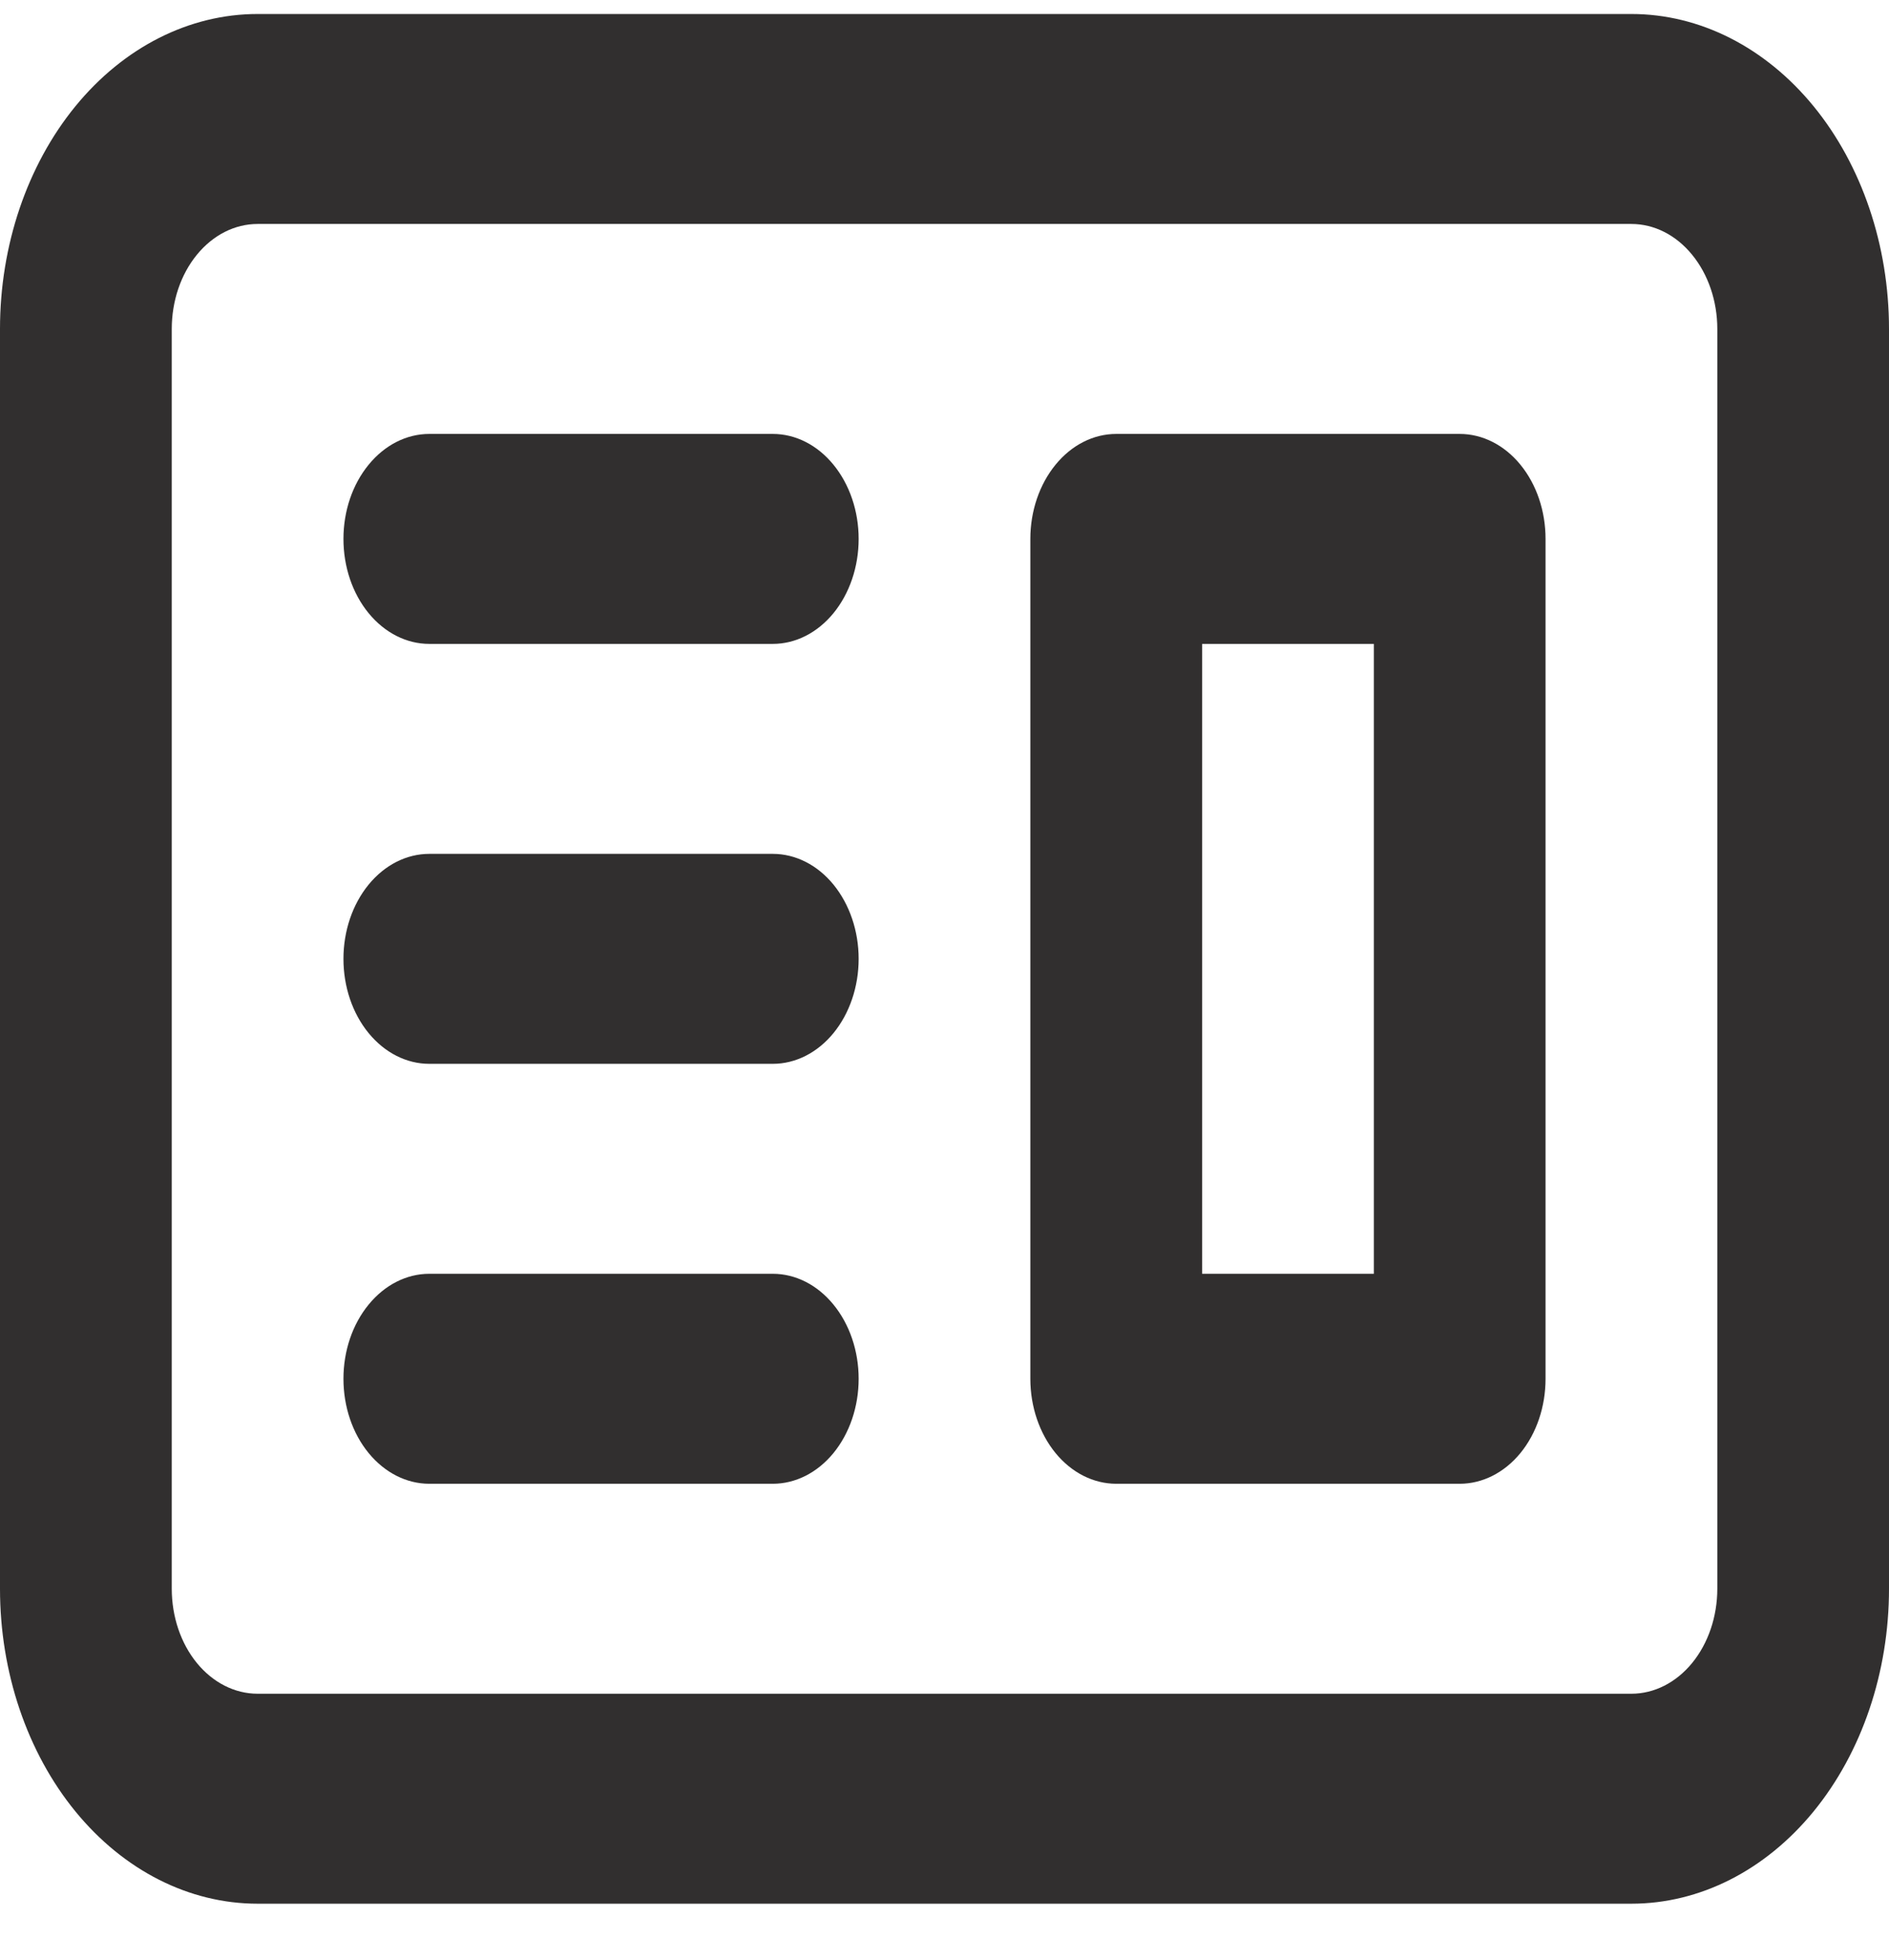 <svg width="27" height="28" viewBox="0 0 27 28" fill="none" xmlns="http://www.w3.org/2000/svg">
<path fill-rule="evenodd" clip-rule="evenodd" d="M15.955 6.2C15.629 6.2 15.317 6.358 15.087 6.64C14.857 6.921 14.727 7.302 14.727 7.7V19.7C14.727 20.098 14.857 20.48 15.087 20.761C15.317 21.042 15.629 21.2 15.955 21.2H20.864C21.189 21.2 21.502 21.042 21.732 20.761C21.962 20.48 22.091 20.098 22.091 19.7V7.7C22.091 7.302 21.962 6.921 21.732 6.64C21.502 6.358 21.189 6.2 20.864 6.2H15.955ZM19.637 9.2H17.182V18.2H19.637V9.2Z" fill="#312F2F"/>
<path d="M6.136 6.2C5.811 6.2 5.499 6.358 5.269 6.64C5.038 6.921 4.909 7.302 4.909 7.7C4.909 8.098 5.038 8.48 5.269 8.761C5.499 9.042 5.811 9.2 6.136 9.2H11.046C11.371 9.2 11.683 9.042 11.913 8.761C12.143 8.48 12.273 8.098 12.273 7.7C12.273 7.302 12.143 6.921 11.913 6.64C11.683 6.358 11.371 6.2 11.046 6.2H6.136ZM6.136 12.2C5.811 12.2 5.499 12.358 5.269 12.639C5.038 12.921 4.909 13.302 4.909 13.7C4.909 14.098 5.038 14.48 5.269 14.761C5.499 15.042 5.811 15.2 6.136 15.2H11.046C11.371 15.2 11.683 15.042 11.913 14.761C12.143 14.48 12.273 14.098 12.273 13.7C12.273 13.302 12.143 12.921 11.913 12.639C11.683 12.358 11.371 12.2 11.046 12.2H6.136ZM4.909 19.7C4.909 19.302 5.038 18.921 5.269 18.64C5.499 18.358 5.811 18.2 6.136 18.2H11.046C11.371 18.2 11.683 18.358 11.913 18.64C12.143 18.921 12.273 19.302 12.273 19.7C12.273 20.098 12.143 20.48 11.913 20.761C11.683 21.042 11.371 21.2 11.046 21.2H6.136C5.811 21.2 5.499 21.042 5.269 20.761C5.038 20.48 4.909 20.098 4.909 19.7Z" fill="#312F2F"/>
<path fill-rule="evenodd" clip-rule="evenodd" d="M3.682 0.2C2.705 0.2 1.769 0.674 1.078 1.518C0.388 2.362 0 3.507 0 4.7V22.7C0 23.894 0.388 25.038 1.078 25.882C1.769 26.726 2.705 27.2 3.682 27.2H23.318C24.295 27.2 25.231 26.726 25.922 25.882C26.612 25.038 27 23.894 27 22.7V4.7C27 3.507 26.612 2.362 25.922 1.518C25.231 0.674 24.295 0.2 23.318 0.2H3.682ZM23.318 3.2H3.682C3.356 3.2 3.044 3.358 2.814 3.64C2.584 3.921 2.455 4.302 2.455 4.7V22.7C2.455 23.098 2.584 23.48 2.814 23.761C3.044 24.042 3.356 24.2 3.682 24.2H23.318C23.644 24.2 23.956 24.042 24.186 23.761C24.416 23.48 24.546 23.098 24.546 22.7V4.7C24.546 4.302 24.416 3.921 24.186 3.64C23.956 3.358 23.644 3.2 23.318 3.2Z" fill="#312F2F"/>
</svg>
